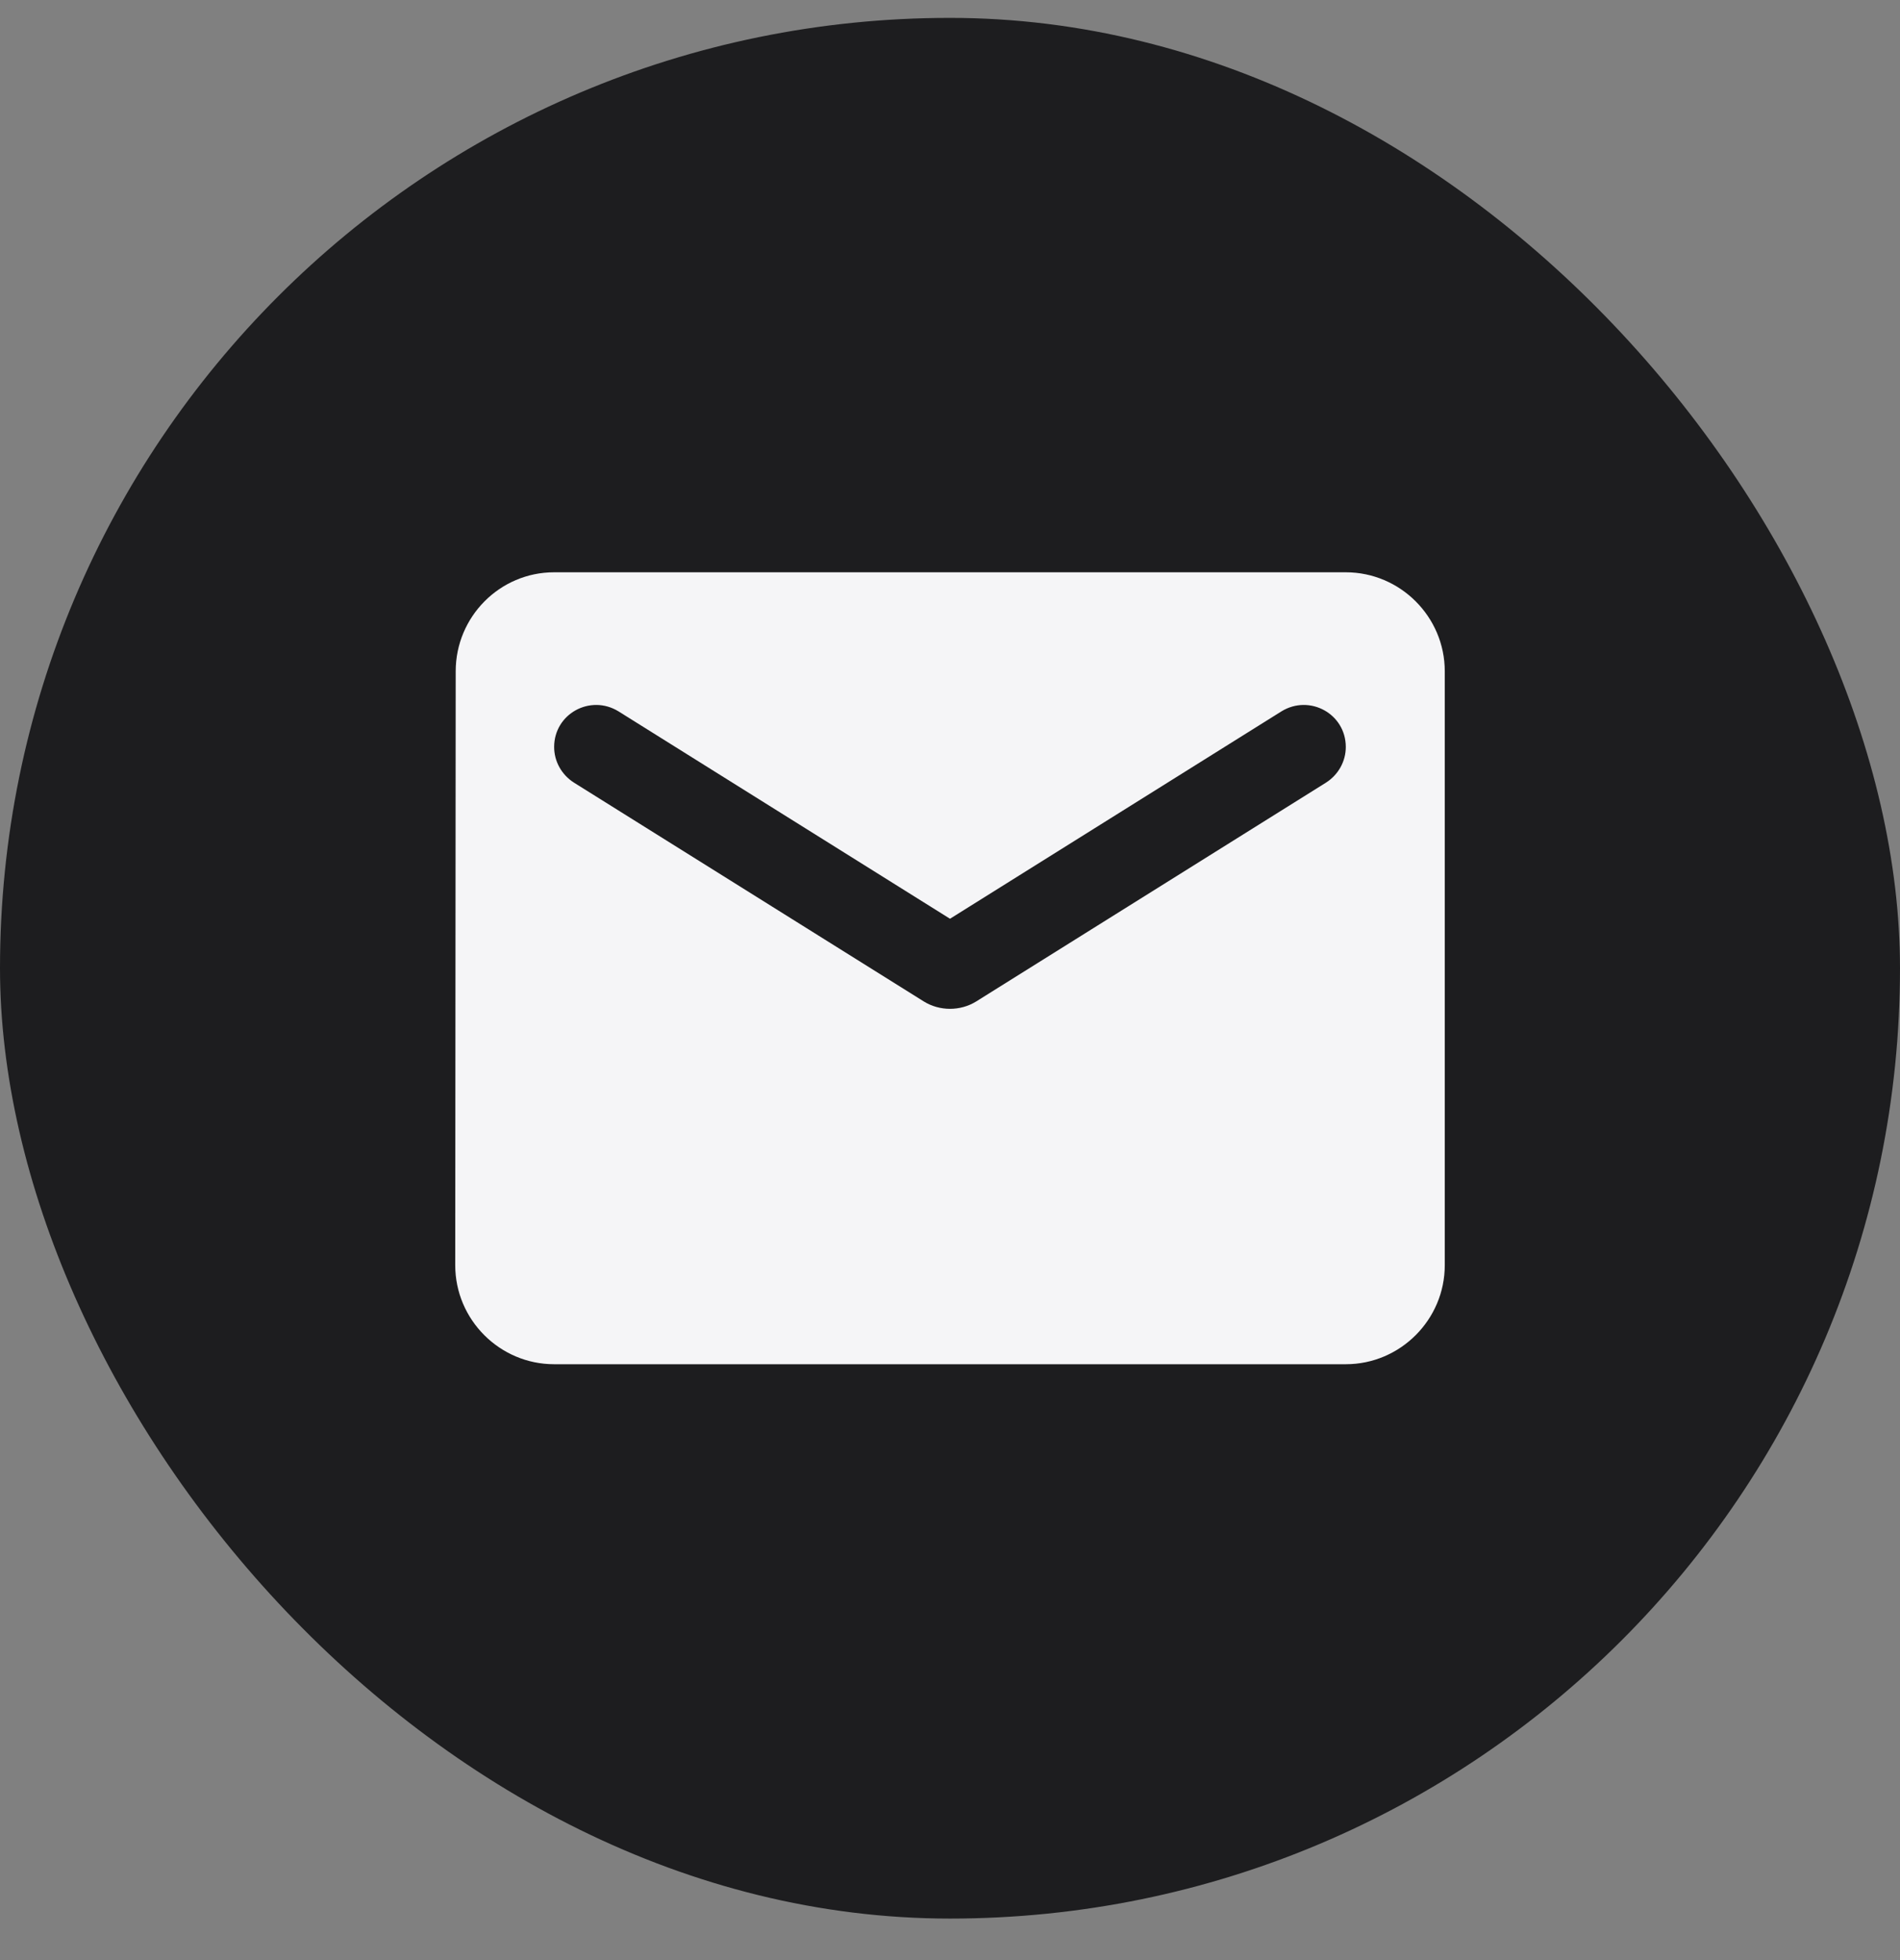 <svg width="32" height="33" viewBox="0 0 32 33" fill="none" xmlns="http://www.w3.org/2000/svg">
<rect x="0" y="0" width="32" height="33" fill="#808080" stroke="none"/>
<rect y="0.301" width="32" height="32" rx="16" fill="#1D1D1F"/>
<path d="M22.666 9.635H9.333C8.416 9.635 7.675 10.385 7.675 11.301L7.667 21.301C7.667 22.218 8.416 22.968 9.333 22.968H22.666C23.583 22.968 24.333 22.218 24.333 21.301V11.301C24.333 10.385 23.583 9.635 22.666 9.635ZM22.333 13.176L16.442 16.86C16.175 17.026 15.825 17.026 15.558 16.86L9.666 13.176C9.458 13.043 9.333 12.818 9.333 12.576C9.333 12.018 9.941 11.685 10.416 11.976L16 15.468L21.583 11.976C22.058 11.685 22.666 12.018 22.666 12.576C22.666 12.818 22.541 13.043 22.333 13.176Z" fill="#F5F5F7"/>
</svg>
